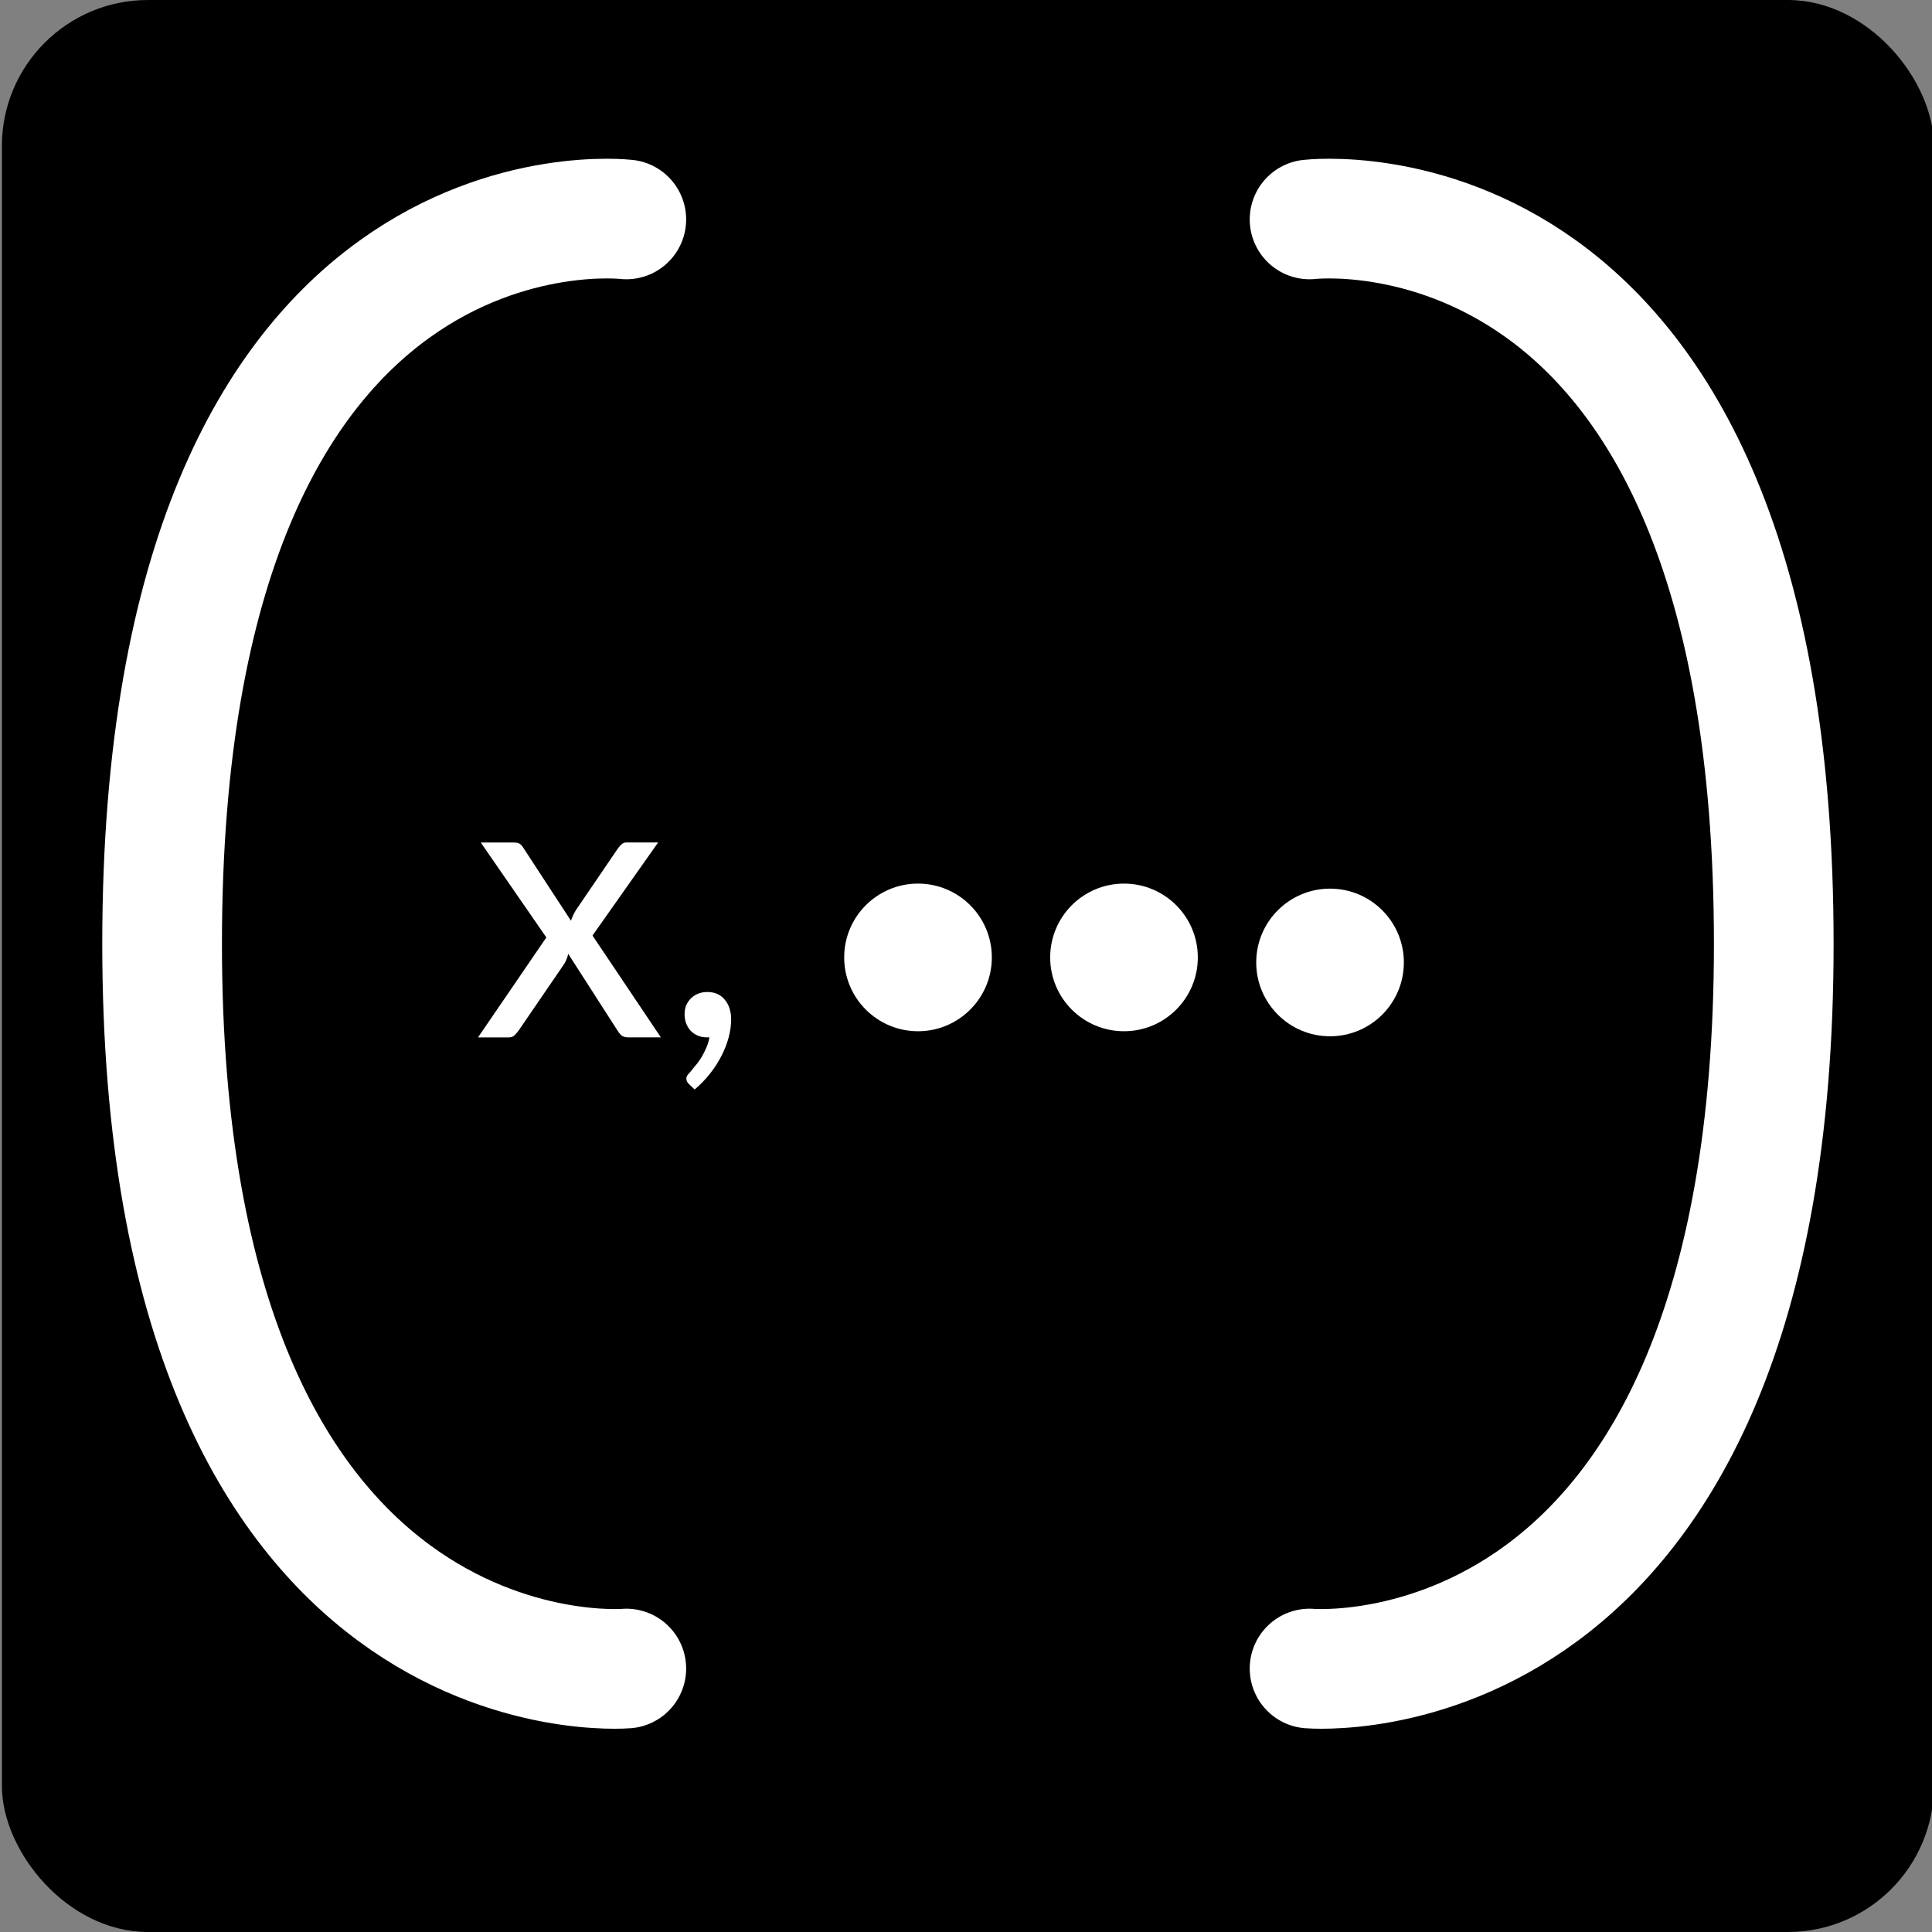 <svg xmlns="http://www.w3.org/2000/svg" width="100" height="100" viewBox="0 0 26.458 26.458"><rect x="0" y="0" width="26.458" height="26.458" fill="#808080" stroke="none"/><g transform="translate(0 -270.542)"><rect width="26.458" height="26.458" x=".026" y="270.542" rx="2" ry="2"/><g fill="#fff"><g transform="matrix(.704 0 0 .704 7.829 82.834)"><circle cx="6.737" cy="285.255" r="1.436"/><circle r="1.436" cy="285.353" cx="14.752"/><circle r="1.436" cy="285.255" cx="10.744"/></g><g aria-label="x," style="line-height:1.25;-inkscape-font-specification:Lato" font-weight="400" font-size="4.825" font-family="Lato" letter-spacing="0" word-spacing="0" stroke-width=".121"><path d="M7.482 283.38l-.898-1.3h.45q.058 0 .084.018.027.018.048.053l.653 1q.024-.073.069-.147l.574-.843q.026-.037.053-.058.026-.024.066-.024h.432l-.899 1.275.936 1.394h-.451q-.058 0-.092-.029-.032-.031-.053-.068l-.672-1.046q-.018.076-.055.137l-.622.909q-.026.037-.058.068-.029.03-.081.03h-.42zM9.376 284.424q0-.06.02-.113.025-.055.064-.095.042-.042.1-.066.058-.023.127-.023.079 0 .14.028.062.03.102.082.042.05.063.119.021.066.021.145 0 .118-.034.247-.034.127-.097.25-.064.127-.158.246-.093.118-.211.218l-.08-.076q-.034-.032-.034-.074 0-.034.037-.071.027-.029.066-.08.042-.046.085-.11.042-.063.076-.14.037-.076.053-.163H9.68q-.068 0-.123-.023-.056-.024-.098-.066-.04-.045-.063-.103-.021-.06-.021-.132z" style="-inkscape-font-specification:Lato"/></g></g><g fill="none" stroke="#fff" stroke-width="1.639" stroke-linecap="round" stroke-linejoin="round" stroke-miterlimit="0"><path d="M8.577 273.547s-6.357-.753-6.357 9.922c0 10.475 6.357 9.923 6.357 9.923M17.934 273.547s6.357-.753 6.357 9.922c0 10.475-6.357 9.923-6.357 9.923" paint-order="stroke fill markers"/></g></g></svg>